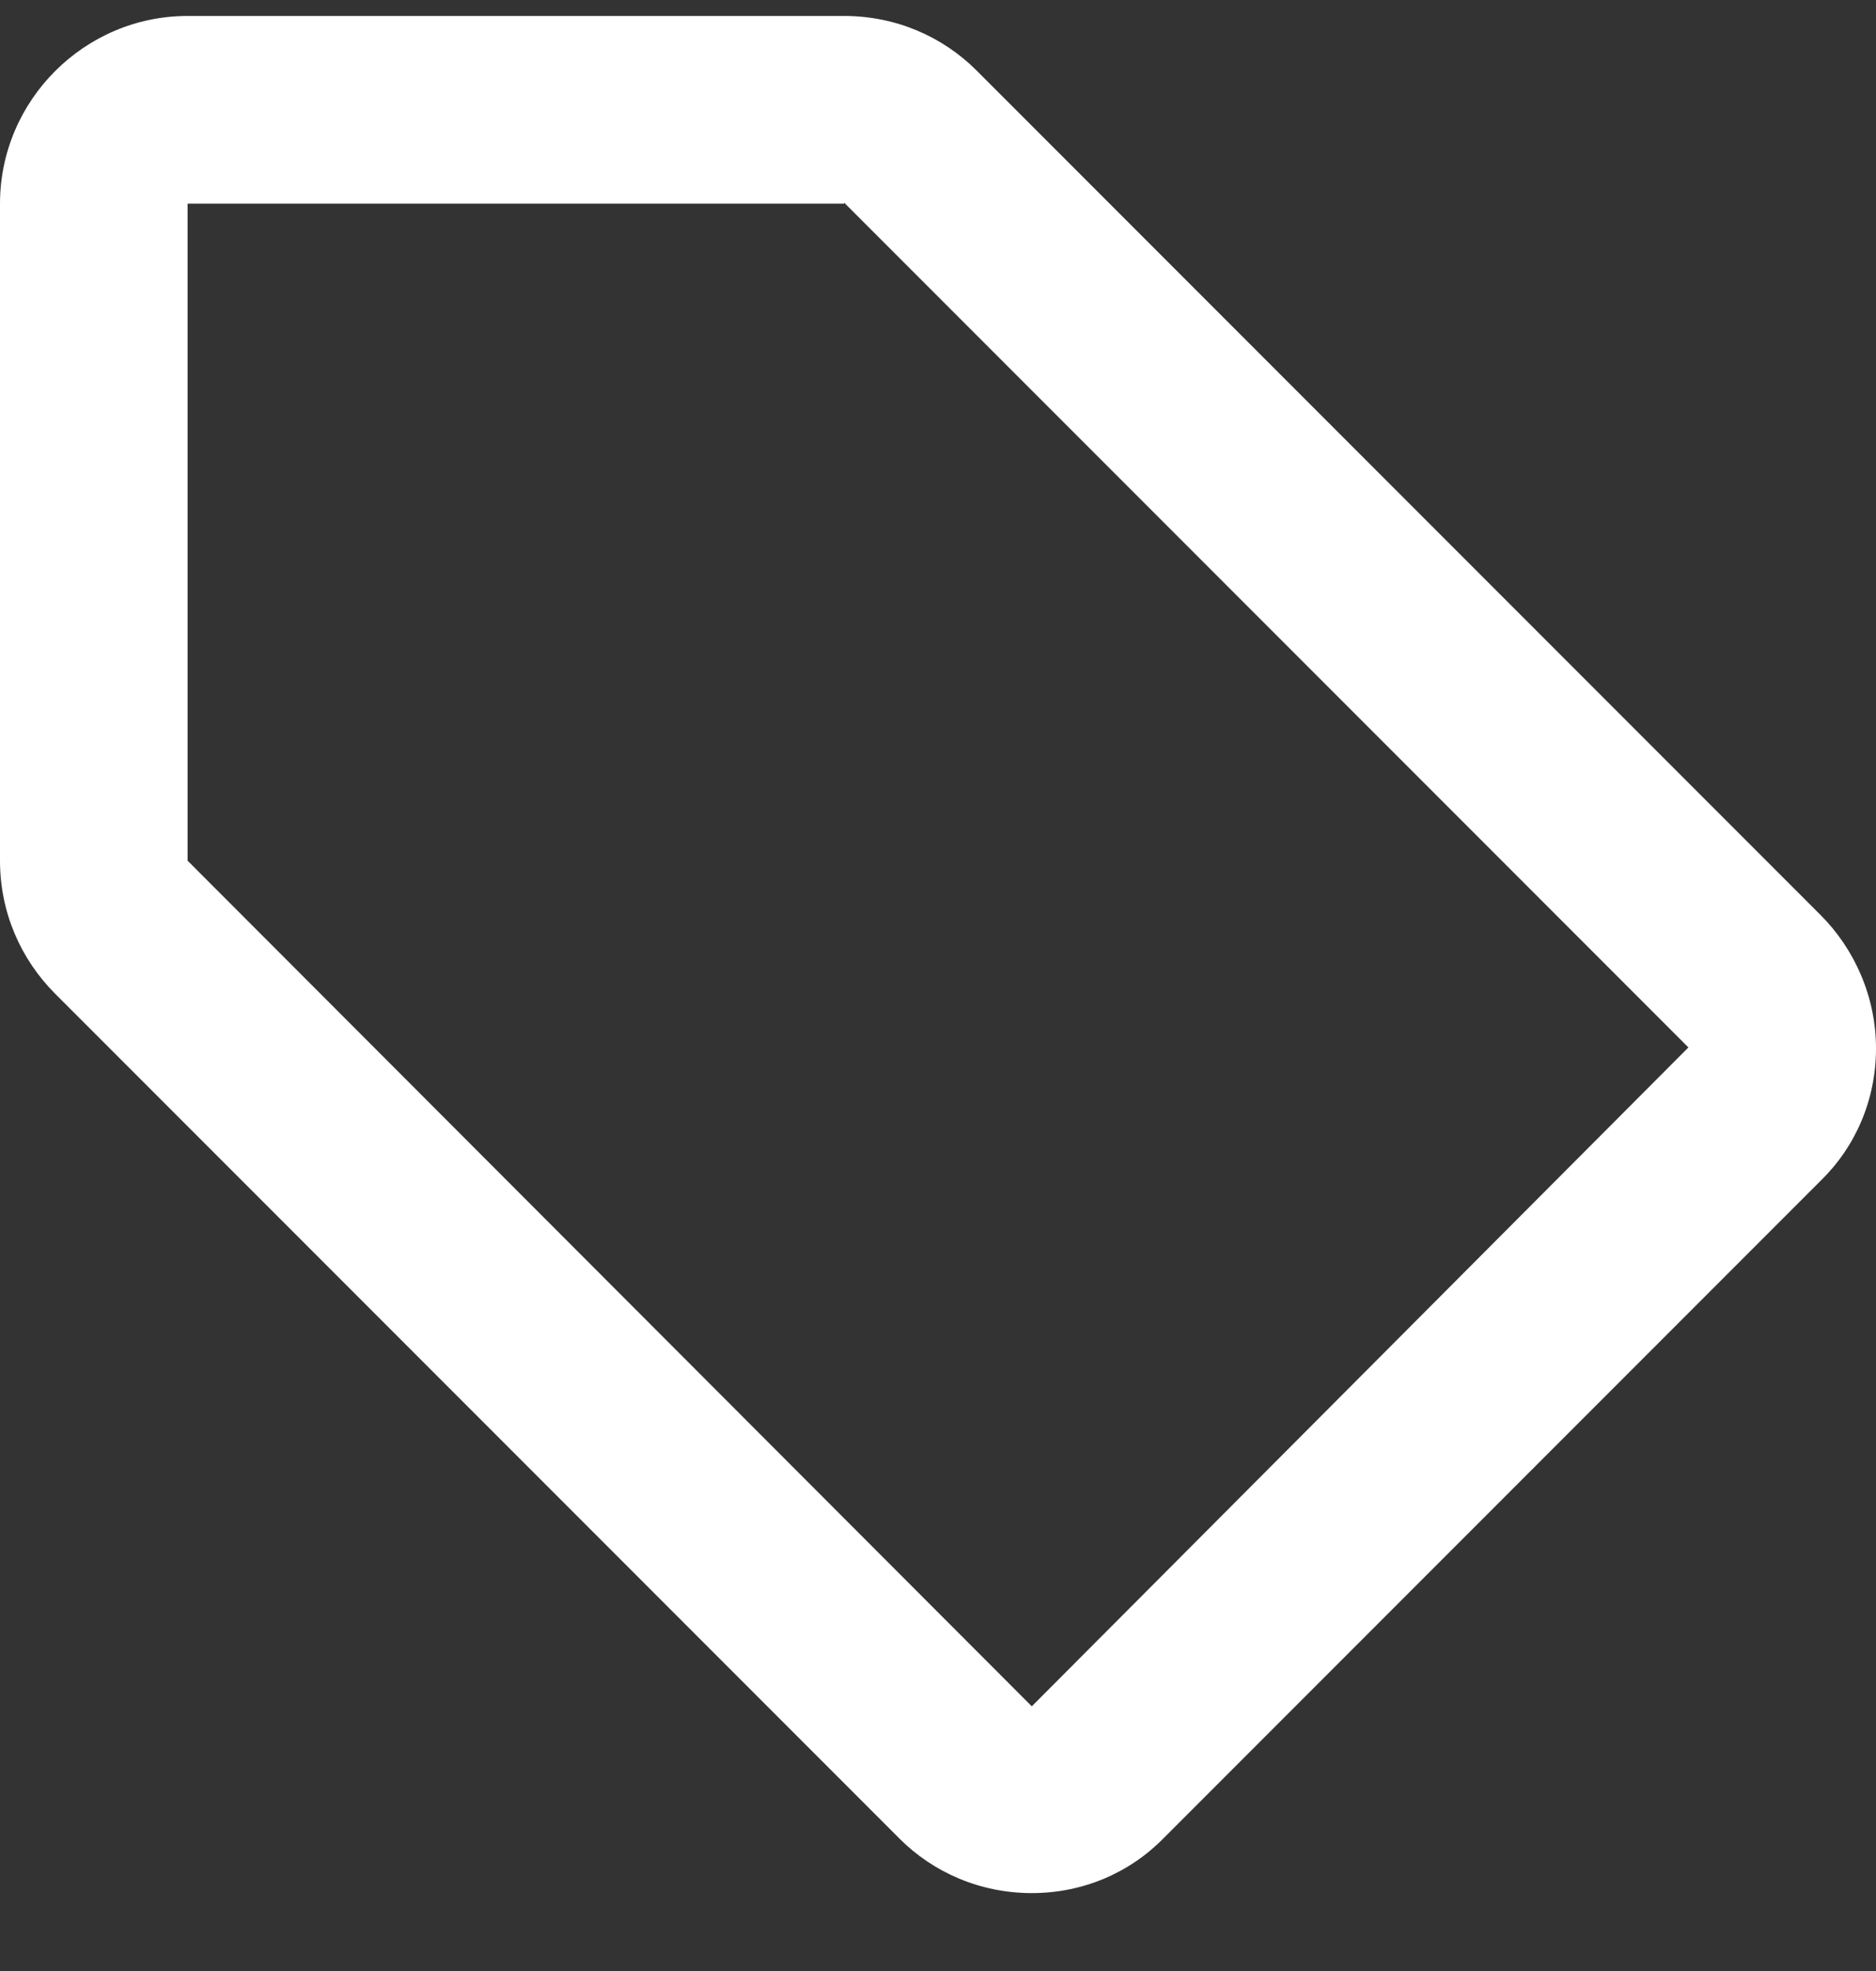 <svg width="20" height="21" viewBox="0 0 20 21" fill="none" xmlns="http://www.w3.org/2000/svg">
<rect x="0" y="0" width="20" height="21" fill="#333333" stroke="none"/>
<path d="M19.41 9.75L10.41 0.75C10.05 0.39 9.55 0.17 9 0.17H2C0.9 0.17 0 1.07 0 2.17V9.17C0 9.72 0.22 10.22 0.59 10.59L9.59 19.59C9.95 19.95 10.45 20.17 11 20.17C11.55 20.17 12.05 19.95 12.41 19.58L19.41 12.58C19.78 12.22 20 11.72 20 11.17C20 10.62 19.77 10.11 19.41 9.75ZM11 18.18L2 9.17V2.17H9V2.16L18 11.16L11 18.18Z" fill="white"/>
</svg>
